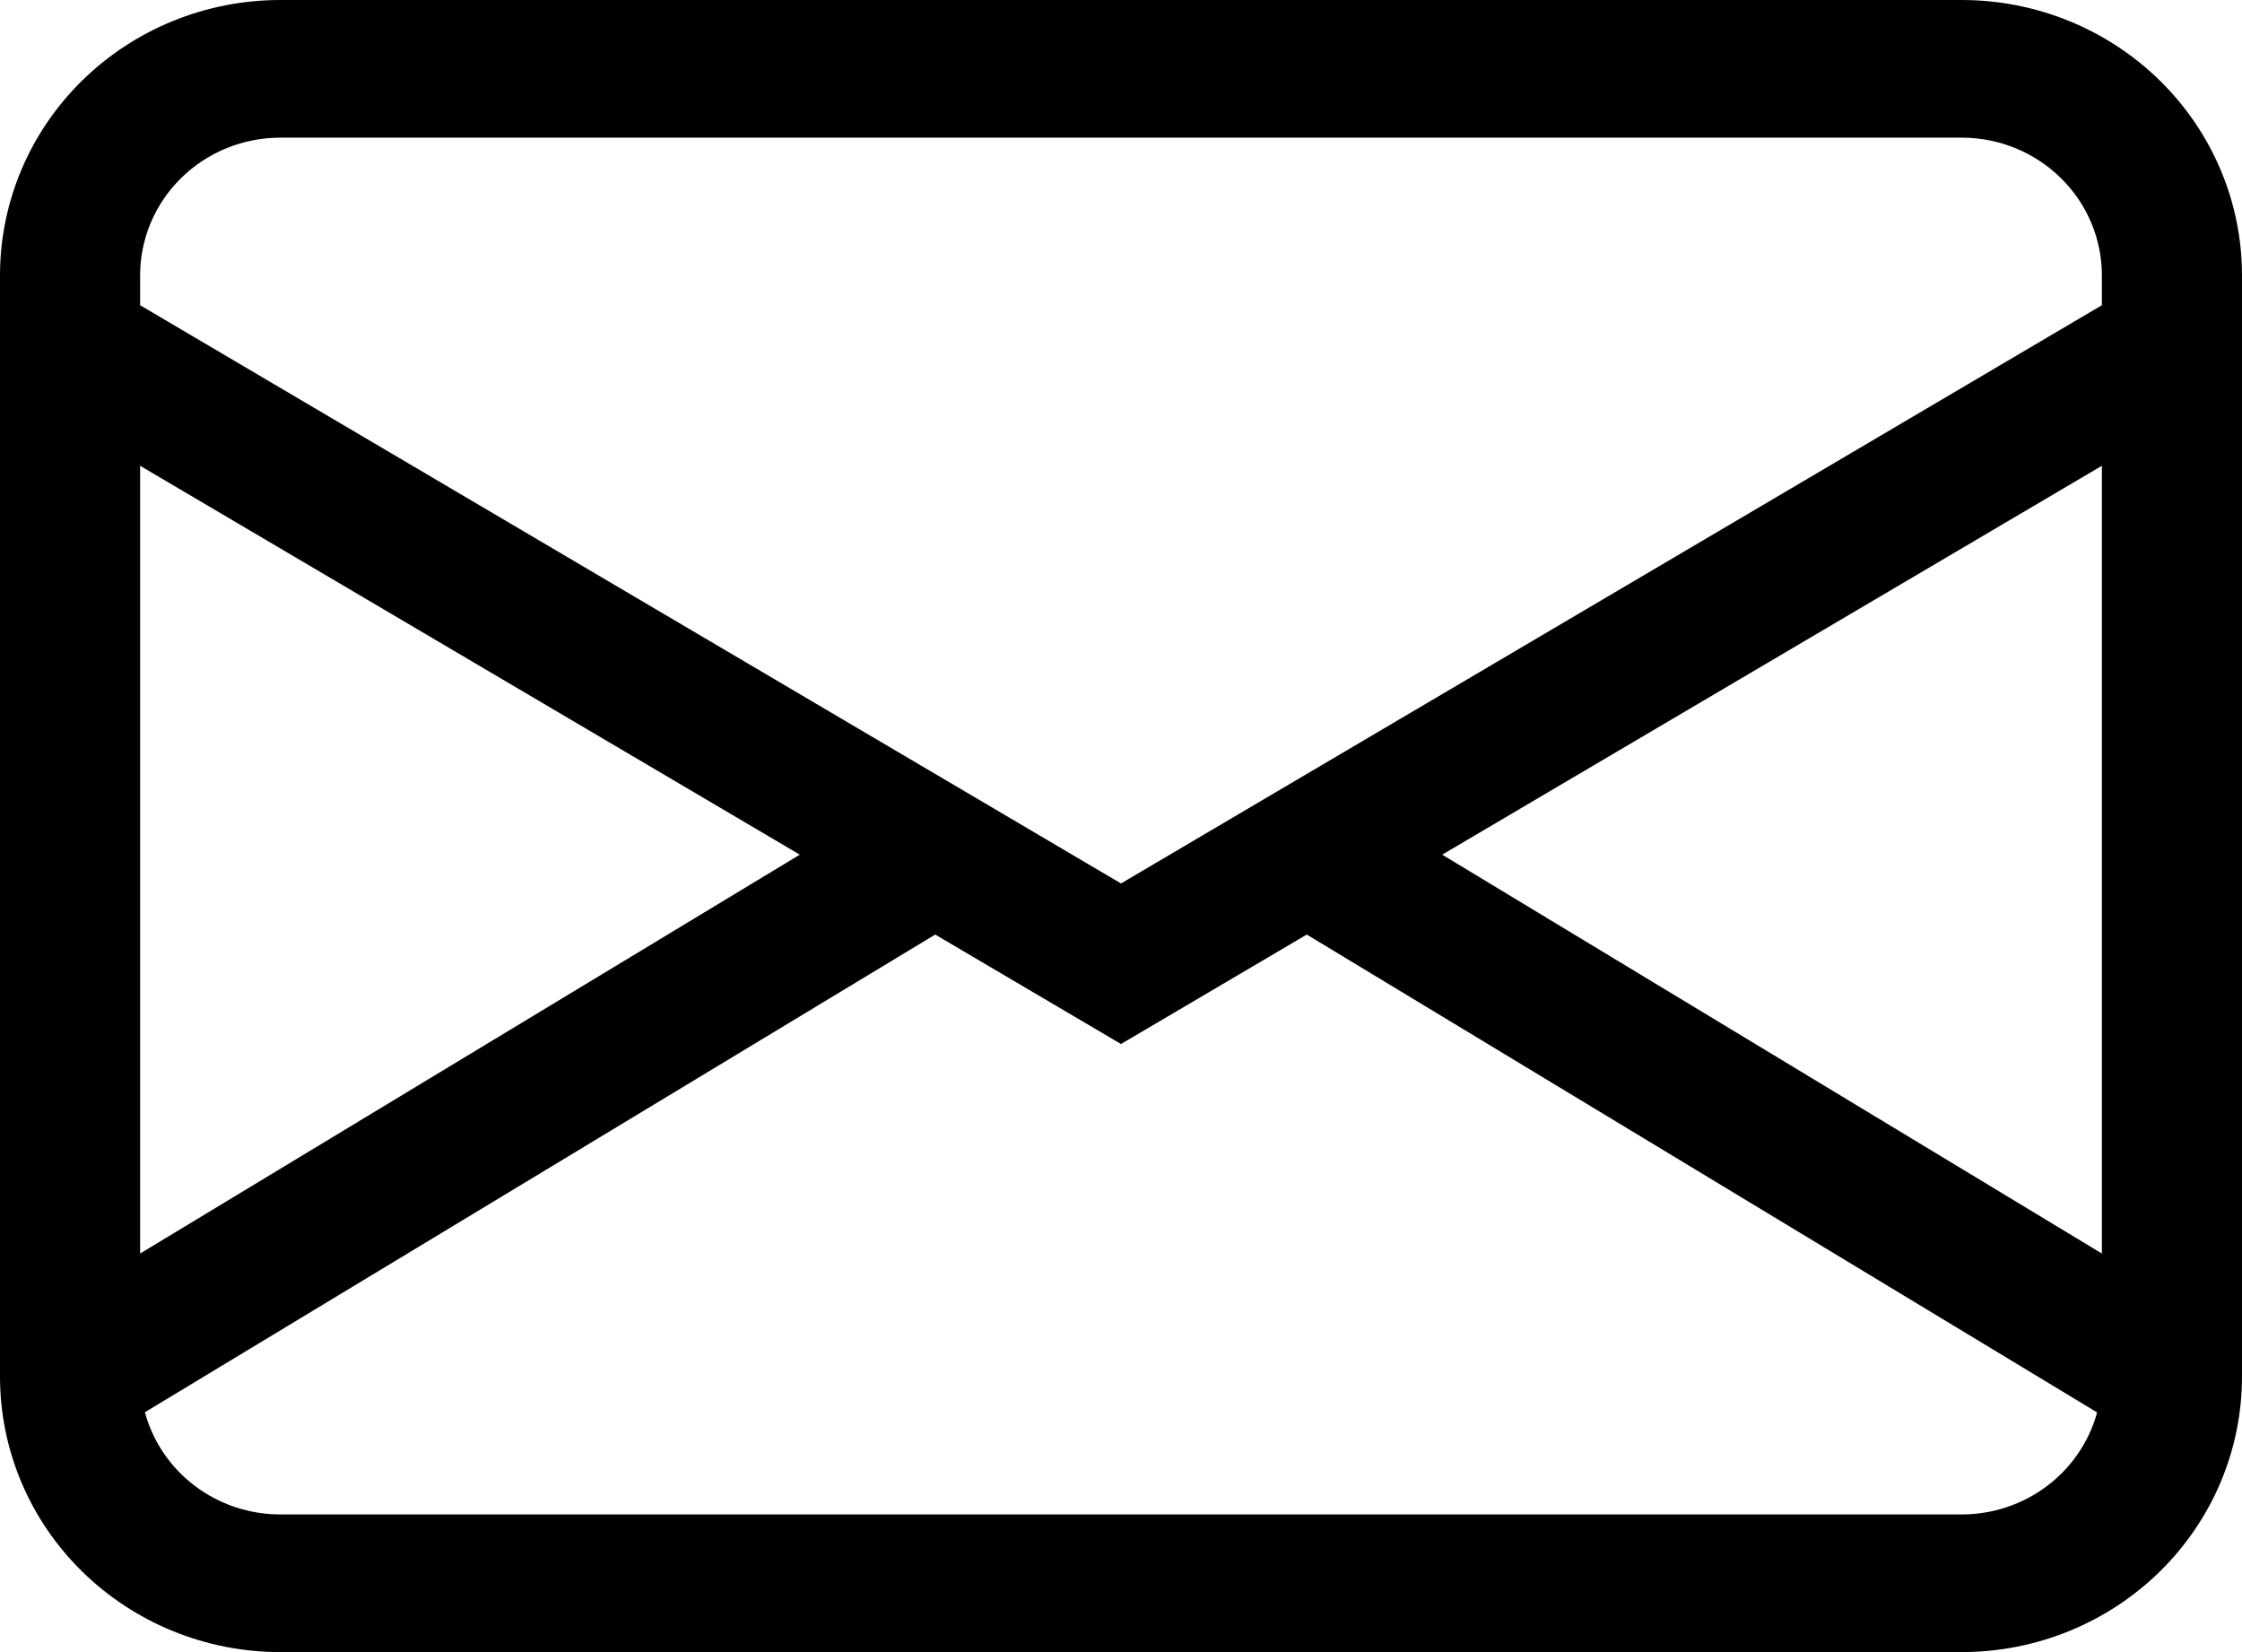 <svg width="38" height="28" viewBox="0 0 38 28" fill="none" xmlns="http://www.w3.org/2000/svg">
<path d="M0 4.667C0 3.429 0.5 2.242 1.391 1.367C2.282 0.492 3.49 0 4.75 0H33.25C34.51 0 35.718 0.492 36.609 1.367C37.5 2.242 38 3.429 38 4.667V23.333C38 24.571 37.5 25.758 36.609 26.633C35.718 27.508 34.51 28 33.25 28H4.75C3.49 28 2.282 27.508 1.391 26.633C0.5 25.758 0 24.571 0 23.333V4.667ZM4.75 2.333C4.12 2.333 3.516 2.579 3.071 3.017C2.625 3.454 2.375 4.048 2.375 4.667V5.173L19 14.973L35.625 5.173V4.667C35.625 4.048 35.375 3.454 34.929 3.017C34.484 2.579 33.88 2.333 33.25 2.333H4.75ZM35.625 7.894L24.444 14.485L35.625 21.245V7.894ZM35.544 23.938L22.149 15.839L19 17.694L15.851 15.839L2.456 23.935C2.591 24.432 2.889 24.871 3.304 25.184C3.718 25.497 4.227 25.667 4.75 25.667H33.25C33.773 25.667 34.281 25.497 34.696 25.185C35.111 24.872 35.409 24.434 35.544 23.938ZM2.375 21.245L13.556 14.485L2.375 7.894V21.245Z" fill="black"/>
</svg>

